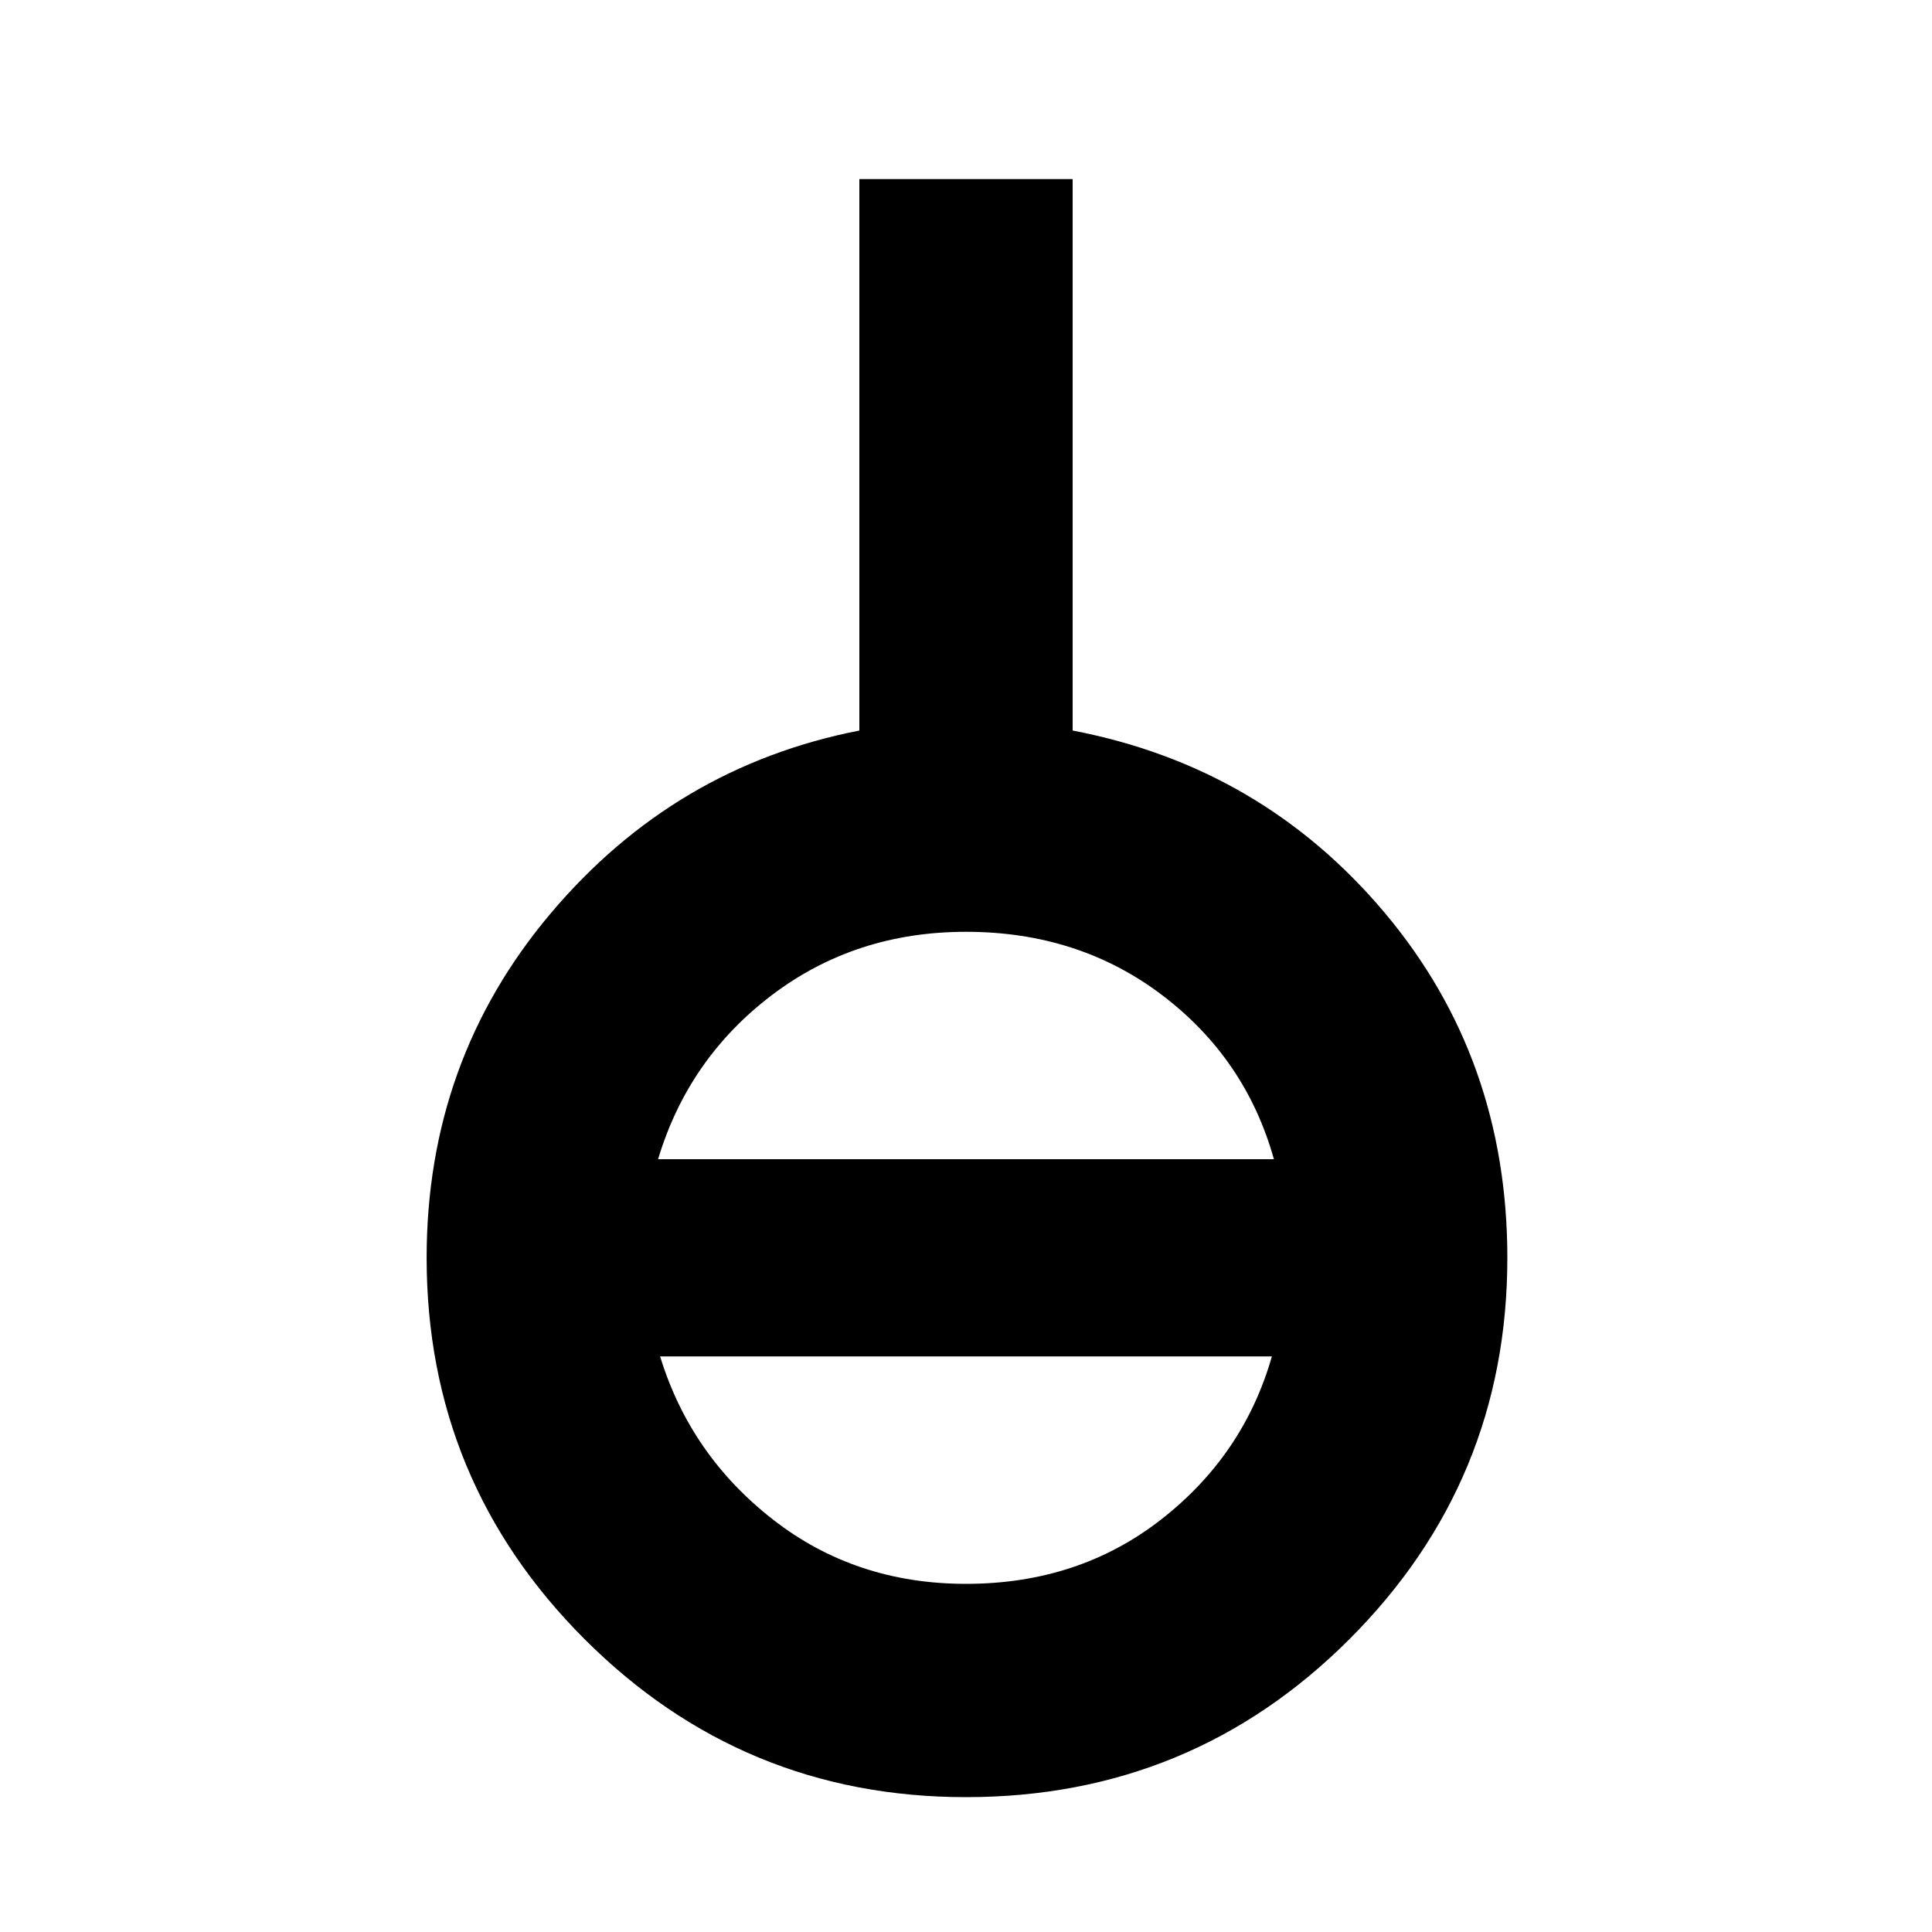 <svg xmlns="http://www.w3.org/2000/svg" height="40" width="40"><path d="M20 37.208q-4.625 0-7.896-3.27-3.271-3.271-3.271-7.896 0-4.084 2.563-7.125 2.562-3.042 6.396-3.792V3.708h4.416v11.417q3.917.75 6.459 3.771 2.541 3.021 2.541 7.146 0 4.625-3.27 7.896-3.271 3.27-7.938 3.27Zm0-4.416q2.333 0 4.042-1.334 1.708-1.333 2.291-3.375H13.667q.625 2.042 2.333 3.375 1.708 1.334 4 1.334ZM13.625 24h12.75q-.583-2.083-2.313-3.396-1.729-1.312-4.062-1.312-2.292 0-4.021 1.312Q14.25 21.917 13.625 24Z"/></svg>